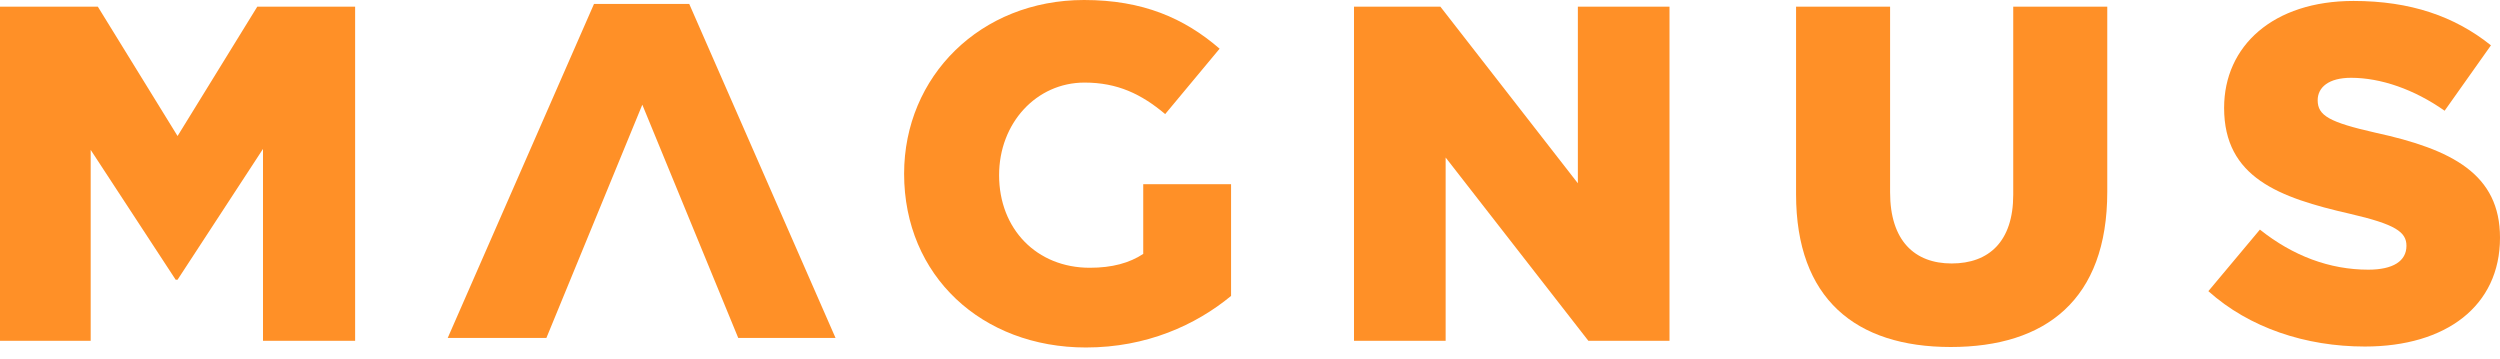 <svg width="160" height="23" viewBox="0 0 160 23" fill="none" xmlns="http://www.w3.org/2000/svg">
<path d="M0 21.811H5.804V9.592L11.242 17.901H11.364L16.832 9.531V21.811H22.728V0.428H16.465L11.364 8.706L6.262 0.428H0V21.811Z" fill="#FF9027"/>
<path d="M69.501 22.239C73.381 22.239 76.527 20.803 78.788 18.94V11.788H73.167V13.655V16.251C72.281 16.832 71.181 17.137 69.746 17.137C66.355 17.137 63.942 14.663 63.942 11.211C63.942 7.881 66.324 5.285 69.41 5.285C71.517 5.285 73.045 6.018 74.572 7.301L78.055 3.116C75.794 1.161 73.136 0 69.379 0C62.75 0 57.863 4.888 57.863 11.119C57.863 17.657 62.842 22.239 69.501 22.239Z" fill="#FF9027"/>
<path d="M86.656 21.811H92.521V10.081L101.655 21.811H106.848V0.428H100.983V11.73L92.185 0.428H86.656V21.811Z" fill="#FF9027"/>
<path d="M124.845 22.208C130.924 22.208 134.865 19.184 134.865 12.28V0.428H128.847V12.463C128.847 15.457 127.289 16.862 124.906 16.862C122.524 16.862 120.966 15.396 120.966 12.311V0.428H114.948V12.433C114.948 19.123 118.766 22.208 124.845 22.208Z" fill="#FF9027"/>
<path d="M151.355 22.178C156.548 22.178 160 19.581 160 15.213C160 11.15 156.945 9.561 152.027 8.492C149.064 7.82 148.331 7.393 148.331 6.415C148.331 5.59 149.033 4.979 150.469 4.979C152.363 4.979 154.501 5.712 156.456 7.087L159.42 2.902C157.098 1.039 154.257 0.061 150.622 0.061C145.49 0.061 142.343 2.933 142.343 6.904C142.343 11.364 145.856 12.647 150.408 13.685C153.31 14.357 154.013 14.846 154.013 15.732C154.013 16.71 153.157 17.259 151.569 17.259C149.094 17.259 146.742 16.374 144.634 14.694L141.335 18.634C143.962 20.986 147.567 22.178 151.355 22.178Z" fill="#FF9027"/>
<path d="M53.474 21.628L44.111 0.252L38.016 0.252L28.654 21.628H34.969L41.108 6.7L47.247 21.628H53.474Z" fill="#FF9027"/>
</svg>

